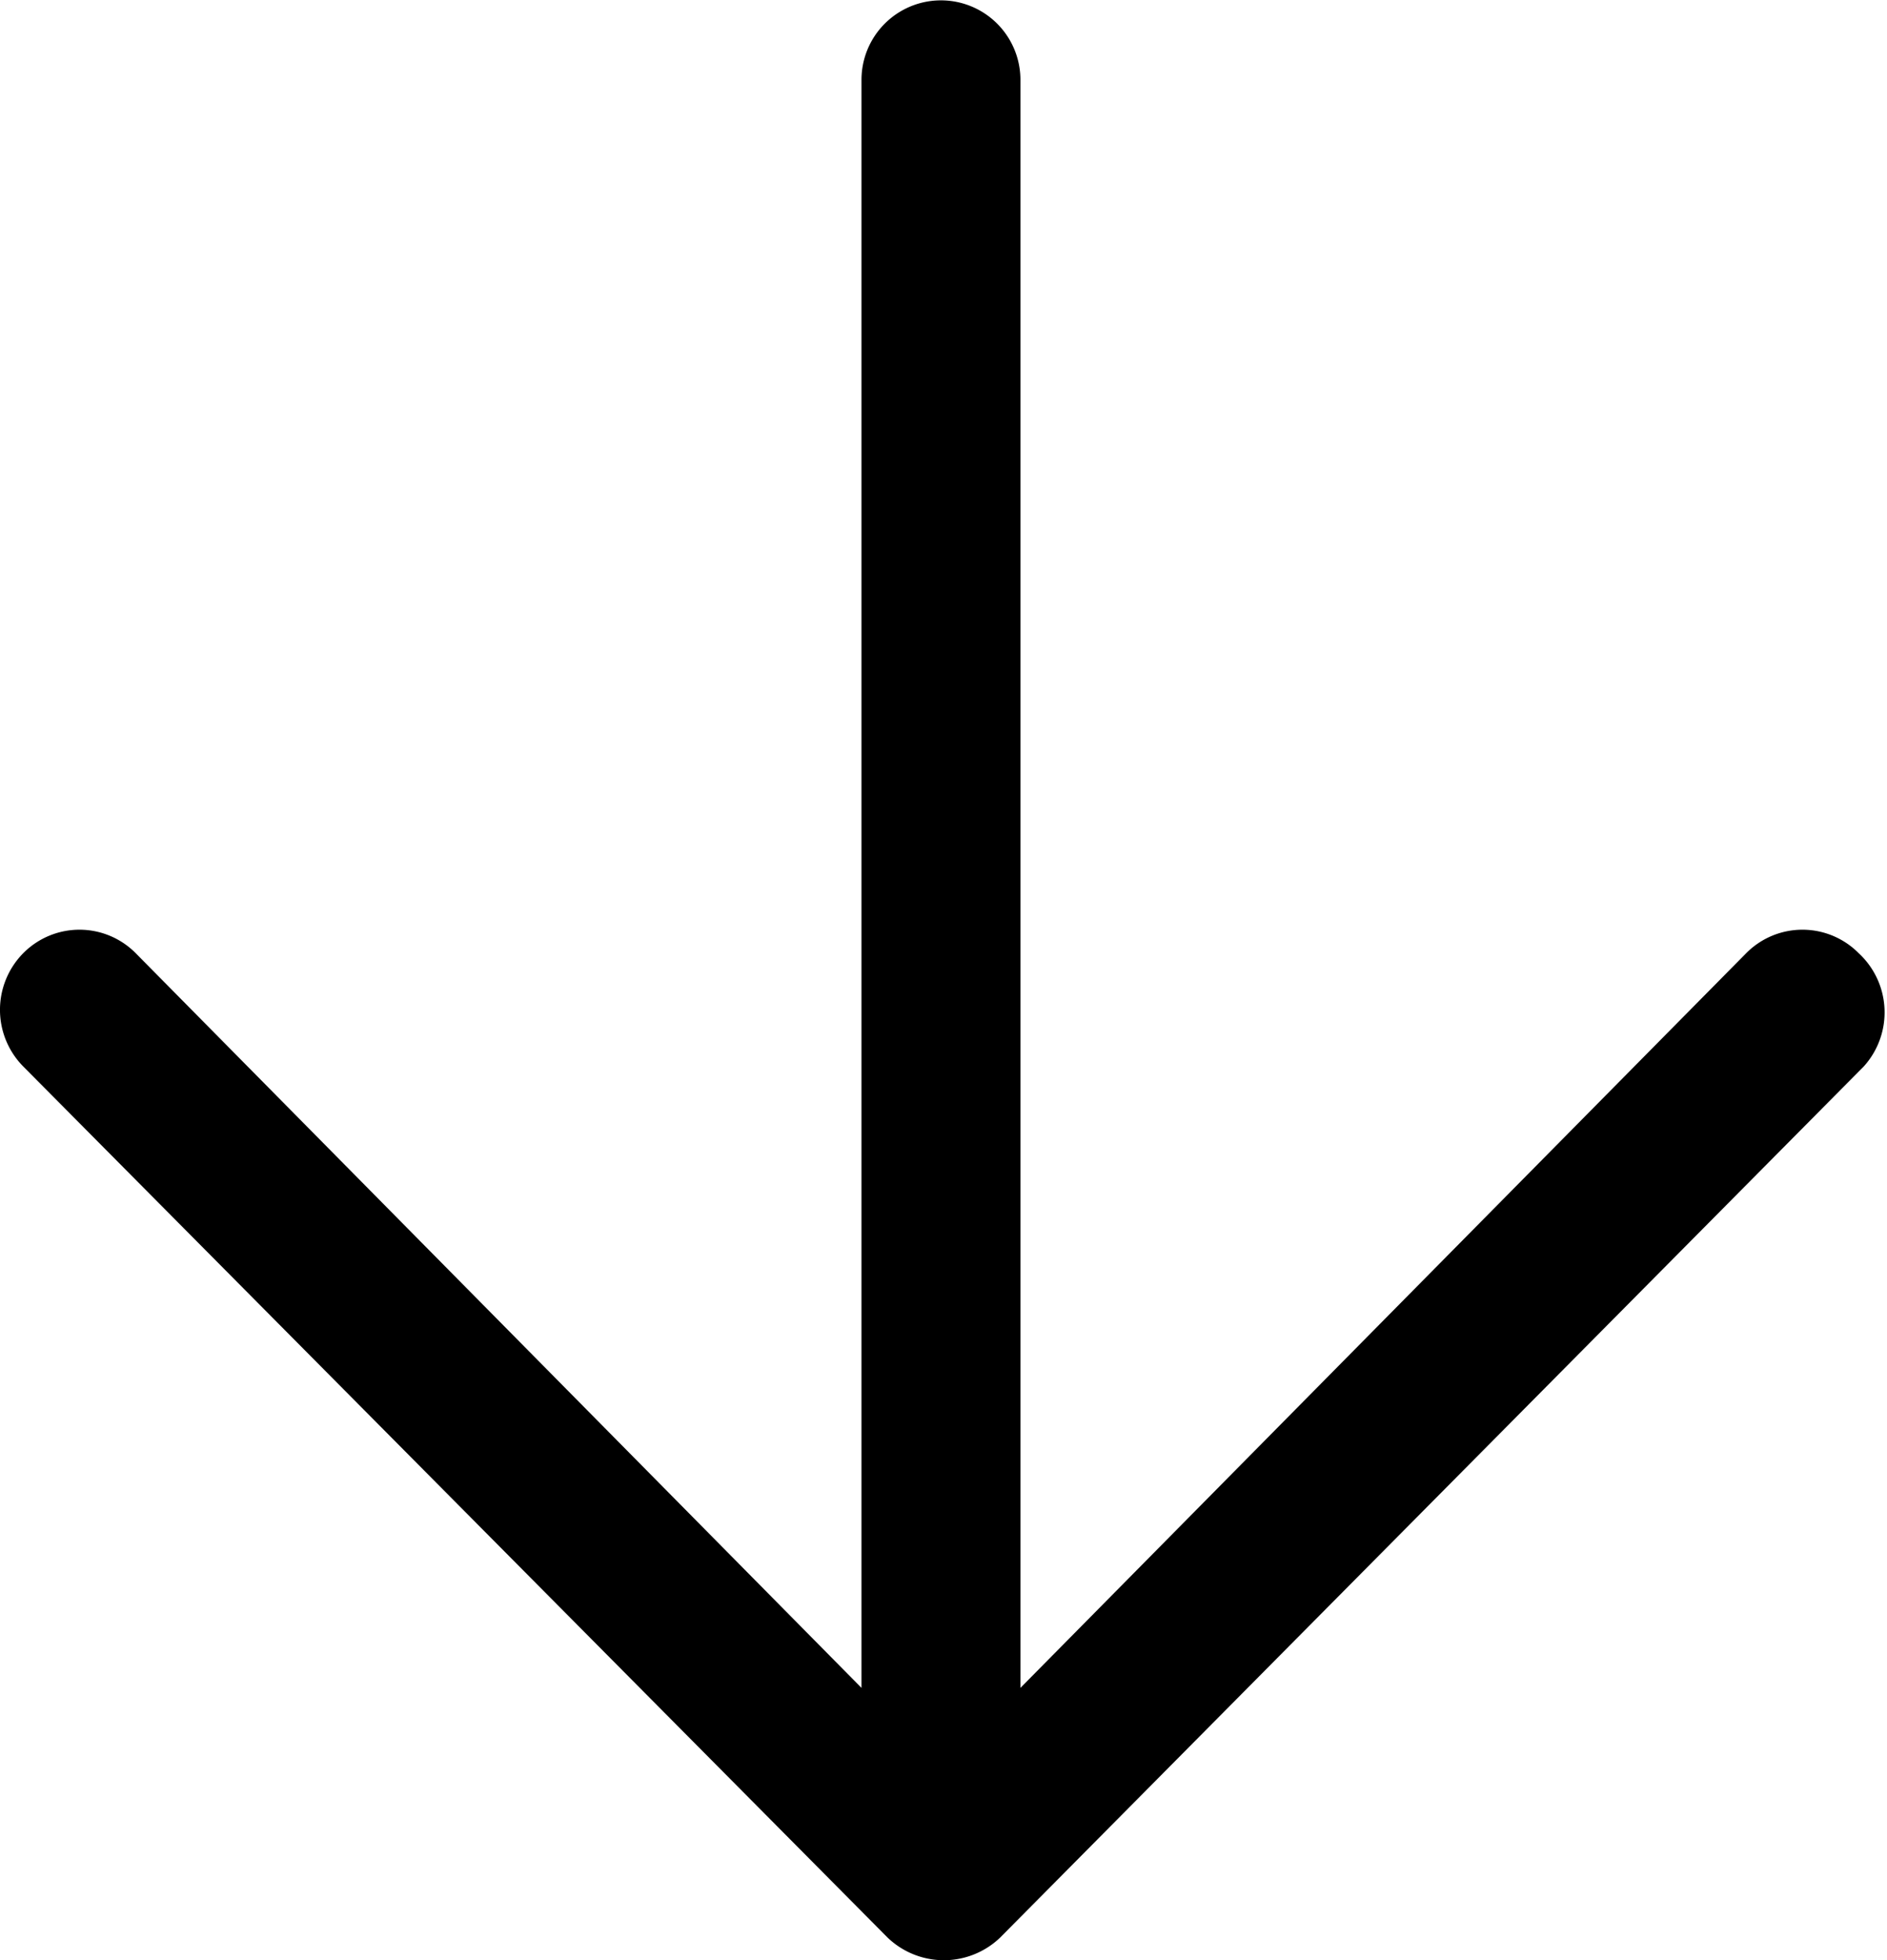 <svg xmlns="http://www.w3.org/2000/svg" viewBox="0 0 26 27"><title>arrow-about-hv</title><g id="Слой_2" data-name="Слой 2"><g id="Слой_1-2" data-name="Слой 1"><path d="M25.68,14.69l-11.9,12a1.12,1.12,0,0,1-1.55,0L.32,14.69a1.11,1.11,0,0,1,0-1.56,1.09,1.09,0,0,1,1.55,0l10,10.12V1.1a1.09,1.09,0,1,1,2.19,0V23.25l10-10.12a1.09,1.09,0,0,1,1.55,0A1.11,1.11,0,0,1,25.68,14.69Z"/></g></g></svg>